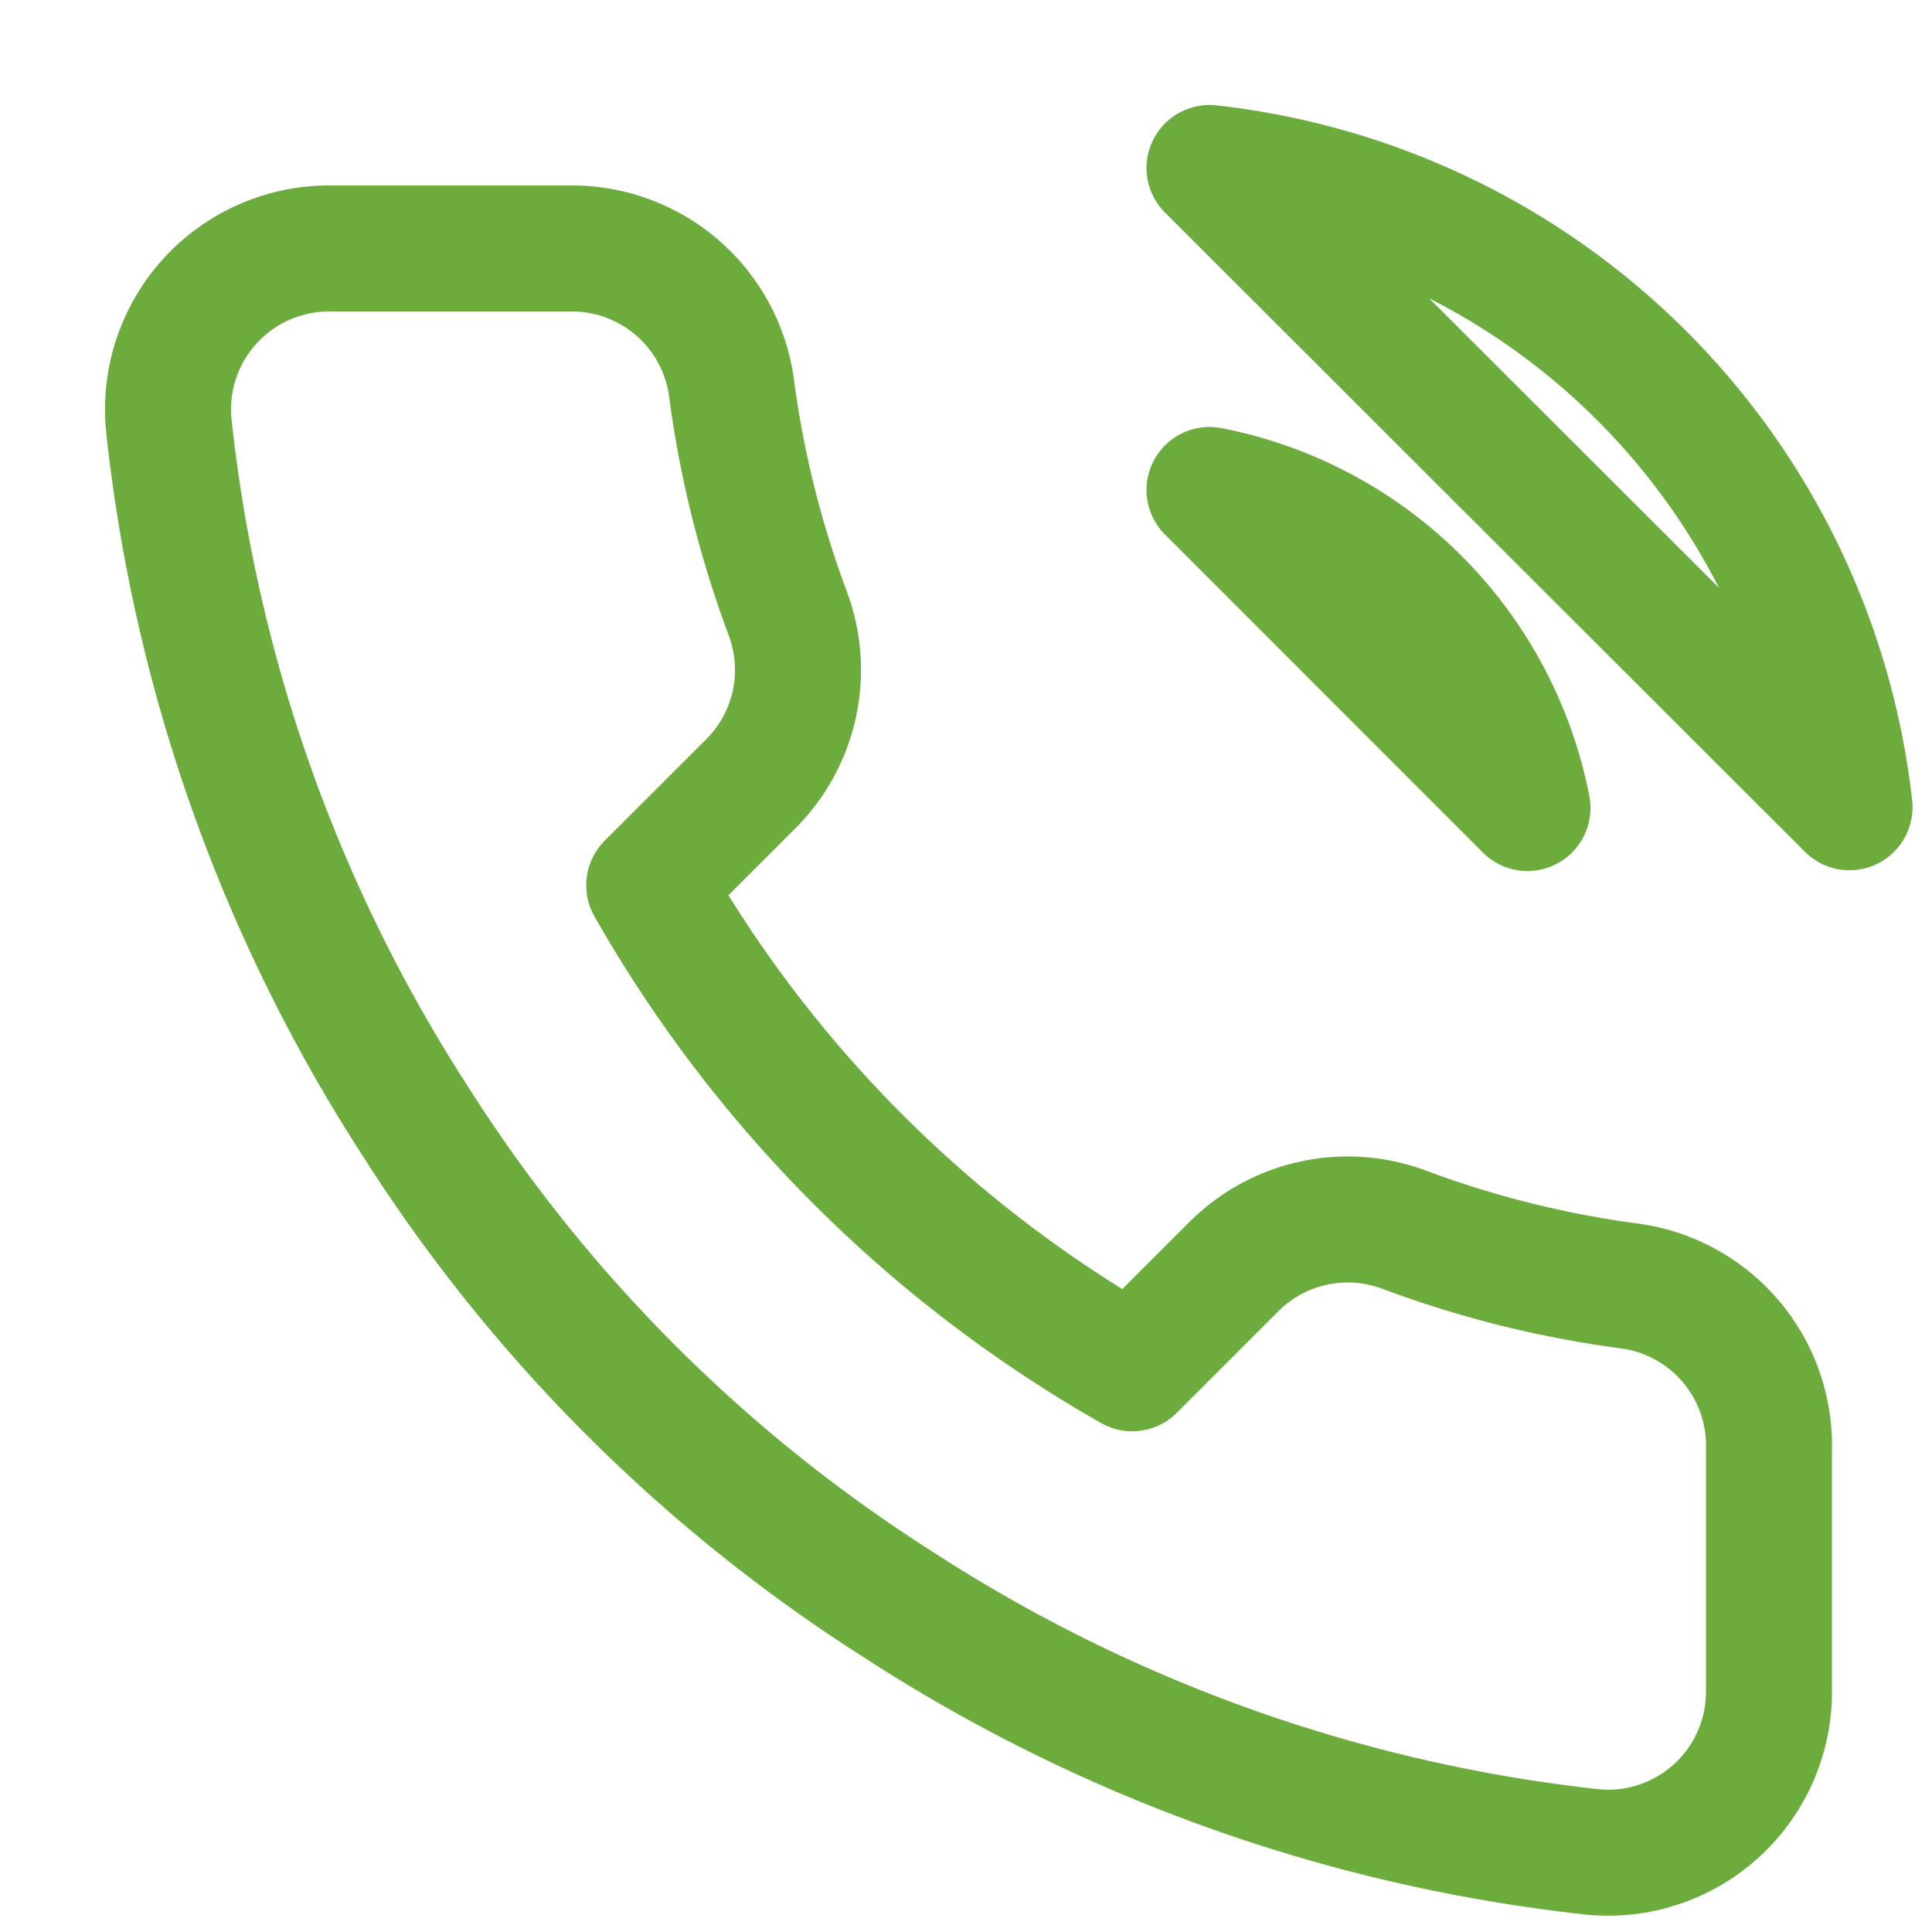 <svg width="23" height="23" fill="none" xmlns="http://www.w3.org/2000/svg"><path d="M14.399 5.833a4.792 4.792 0 013.785 3.786L14.4 5.833zm0-3.833a8.625 8.625 0 017.619 7.61L14.399 2zm6.66 15.257v2.875a1.915 1.915 0 01-2.089 1.916 18.966 18.966 0 01-8.27-2.942 18.689 18.689 0 01-5.75-5.75 18.966 18.966 0 01-2.942-8.308 1.917 1.917 0 011.907-2.09H6.79a1.917 1.917 0 011.917 1.649c.12.92.346 1.823.67 2.693a1.917 1.917 0 01-.43 2.022l-1.218 1.217a15.333 15.333 0 005.75 5.75l1.217-1.217a1.916 1.916 0 012.022-.432c.87.325 1.773.55 2.693.671a1.916 1.916 0 011.648 1.946z" stroke="#6CAC3D" stroke-width="1.5" stroke-linecap="round" stroke-linejoin="round"/></svg>
